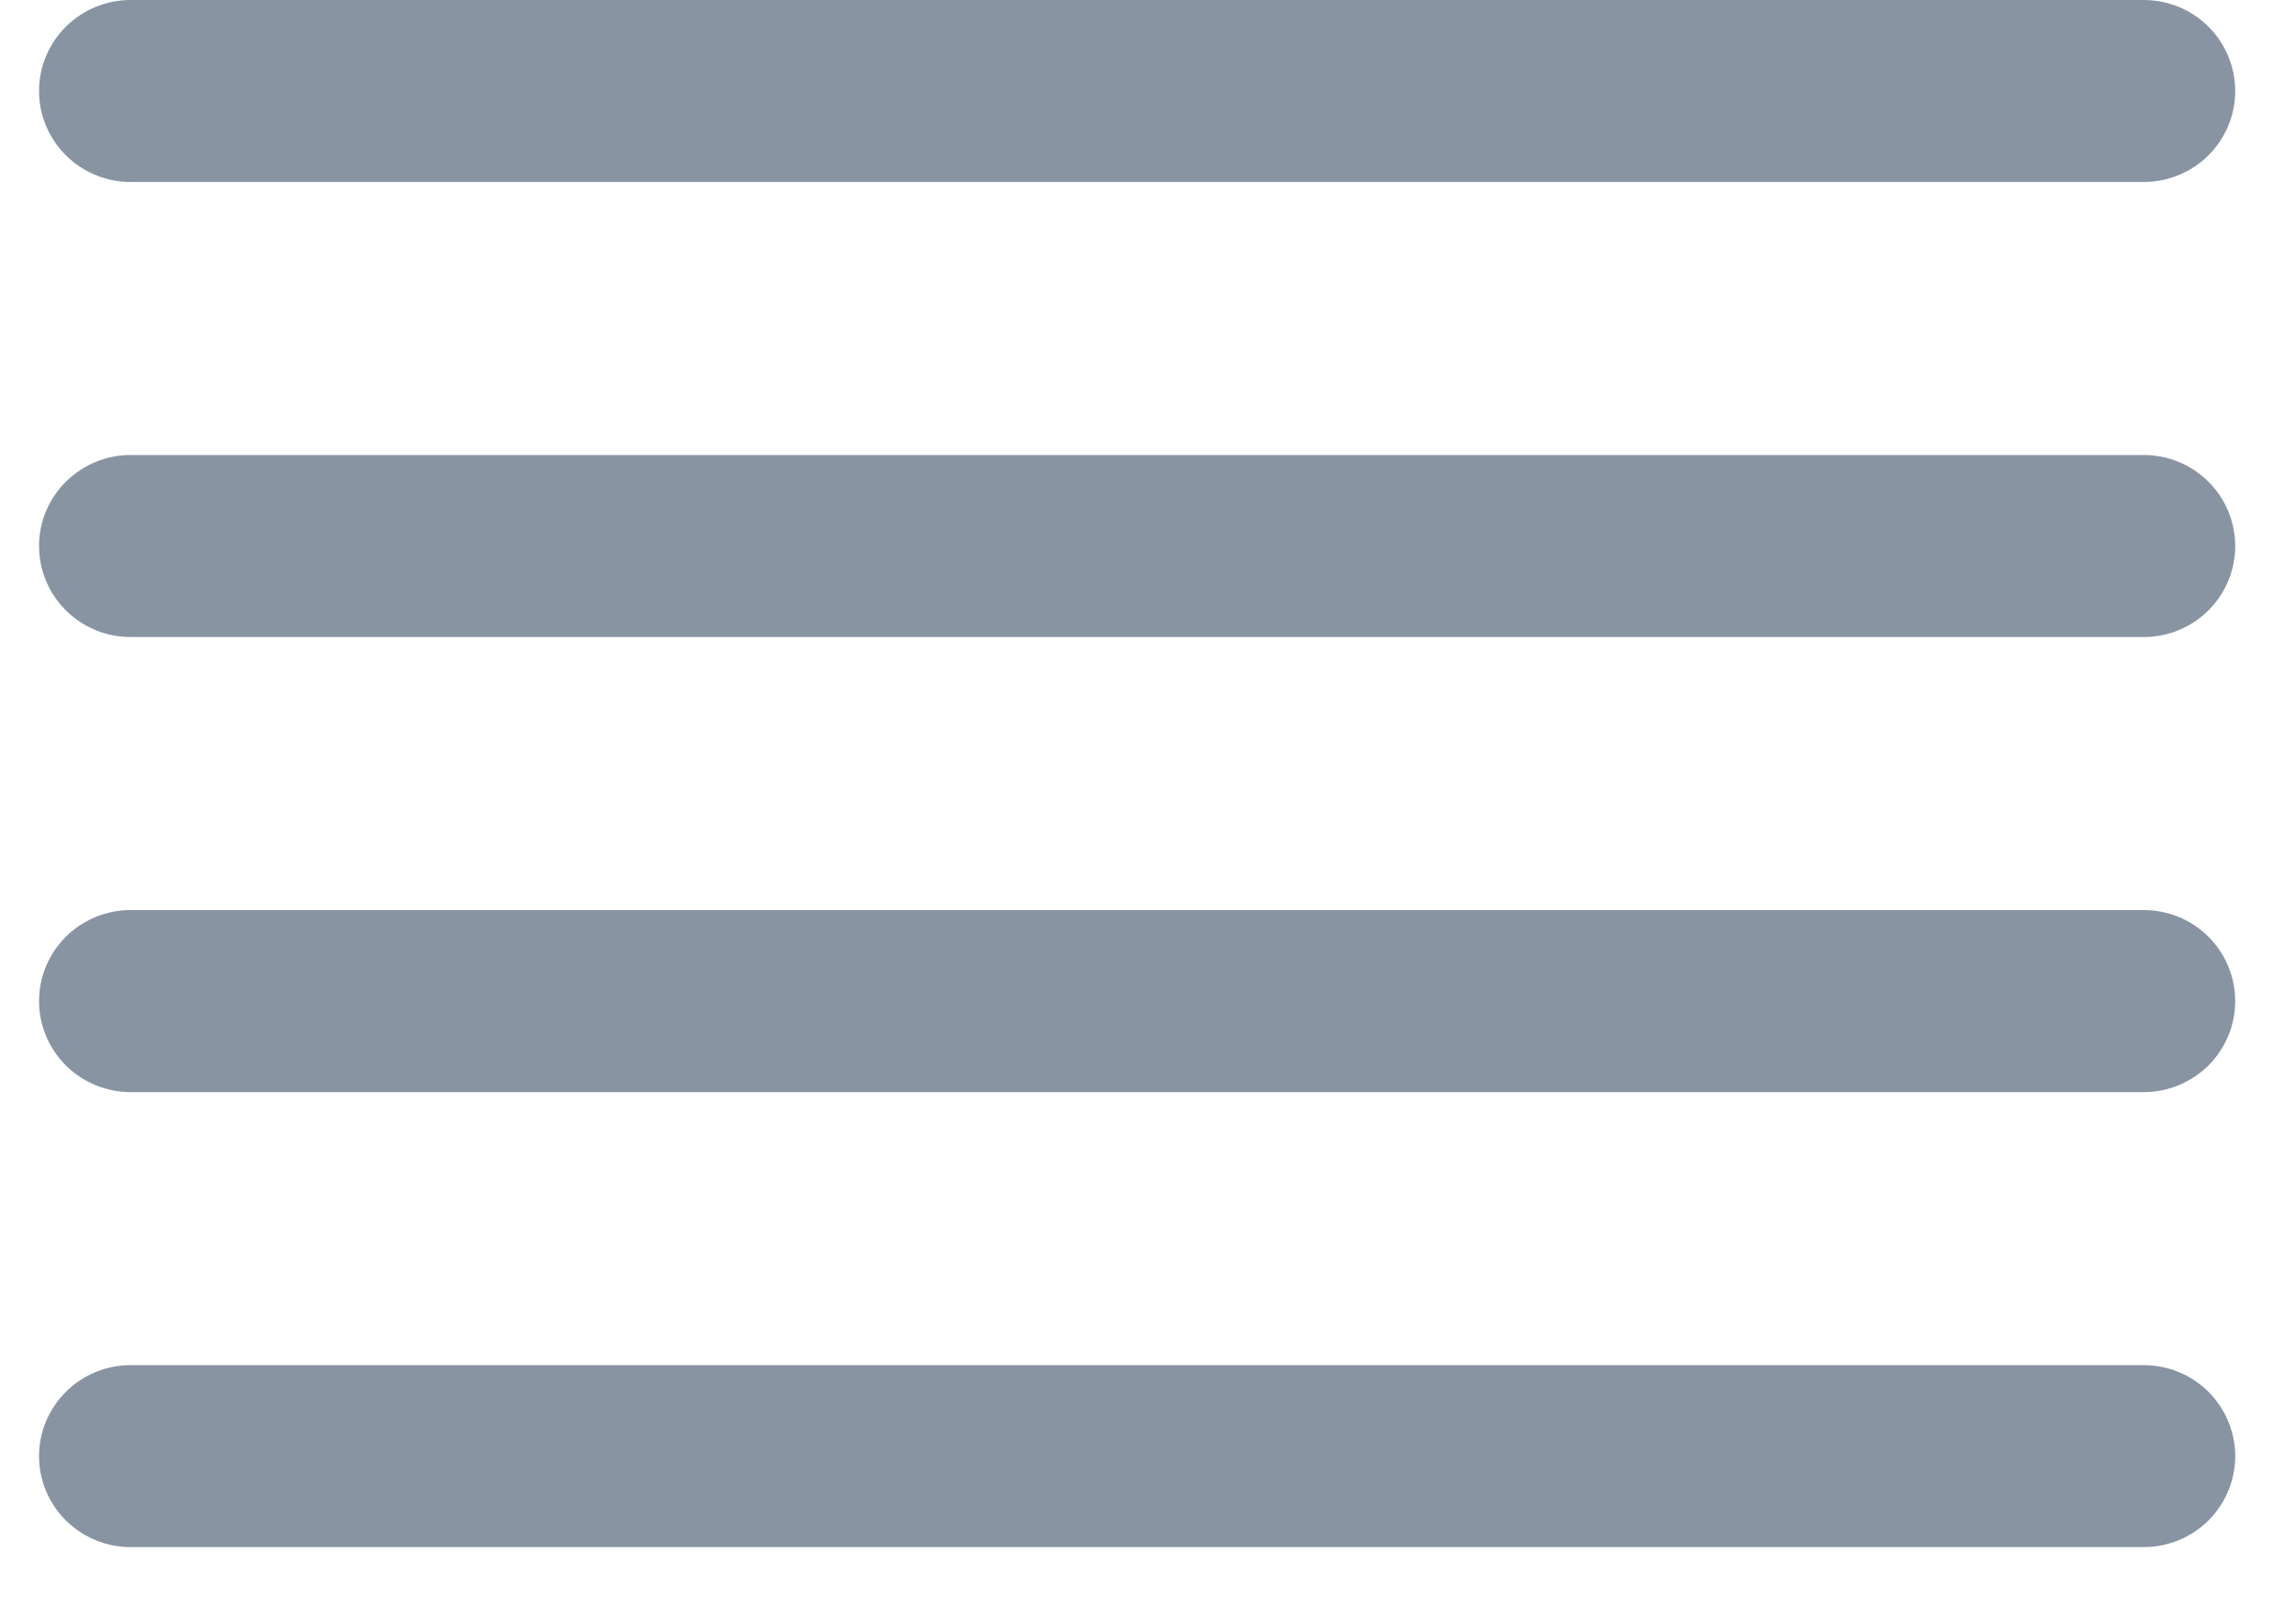 <svg width="23" height="16" viewBox="0 0 23 16" fill="none" xmlns="http://www.w3.org/2000/svg">
<path d="M1.308 1.823H21.474C21.718 1.823 21.951 1.727 22.123 1.556C22.294 1.385 22.391 1.154 22.391 0.912C22.391 0.67 22.294 0.438 22.123 0.267C21.951 0.096 21.718 0 21.474 0H1.308C1.065 0 0.832 0.096 0.66 0.267C0.488 0.438 0.391 0.67 0.391 0.912C0.391 1.154 0.488 1.385 0.66 1.556C0.832 1.727 1.065 1.823 1.308 1.823Z" fill="#8994A3"/>
<path d="M21.474 4.558H1.308C1.065 4.558 0.832 4.655 0.66 4.826C0.488 4.996 0.391 5.228 0.391 5.47C0.391 5.712 0.488 5.944 0.66 6.115C0.832 6.286 1.065 6.382 1.308 6.382H21.474C21.718 6.382 21.951 6.286 22.123 6.115C22.294 5.944 22.391 5.712 22.391 5.47C22.391 5.228 22.294 4.996 22.123 4.826C21.951 4.655 21.718 4.558 21.474 4.558Z" fill="#8994A3"/>
<path d="M21.474 13.676H1.308C1.065 13.676 0.832 13.772 0.66 13.943C0.488 14.114 0.391 14.346 0.391 14.588C0.391 14.829 0.488 15.061 0.66 15.232C0.832 15.403 1.065 15.499 1.308 15.499H21.474C21.718 15.499 21.951 15.403 22.123 15.232C22.294 15.061 22.391 14.829 22.391 14.588C22.391 14.346 22.294 14.114 22.123 13.943C21.951 13.772 21.718 13.676 21.474 13.676Z" fill="#8994A3"/>
<path d="M21.474 9.117H1.308C1.065 9.117 0.832 9.213 0.66 9.384C0.488 9.555 0.391 9.787 0.391 10.029C0.391 10.271 0.488 10.502 0.66 10.674C0.832 10.844 1.065 10.941 1.308 10.941H21.474C21.718 10.941 21.951 10.844 22.123 10.674C22.294 10.502 22.391 10.271 22.391 10.029C22.391 9.787 22.294 9.555 22.123 9.384C21.951 9.213 21.718 9.117 21.474 9.117Z" fill="#8994A3"/>
</svg>
